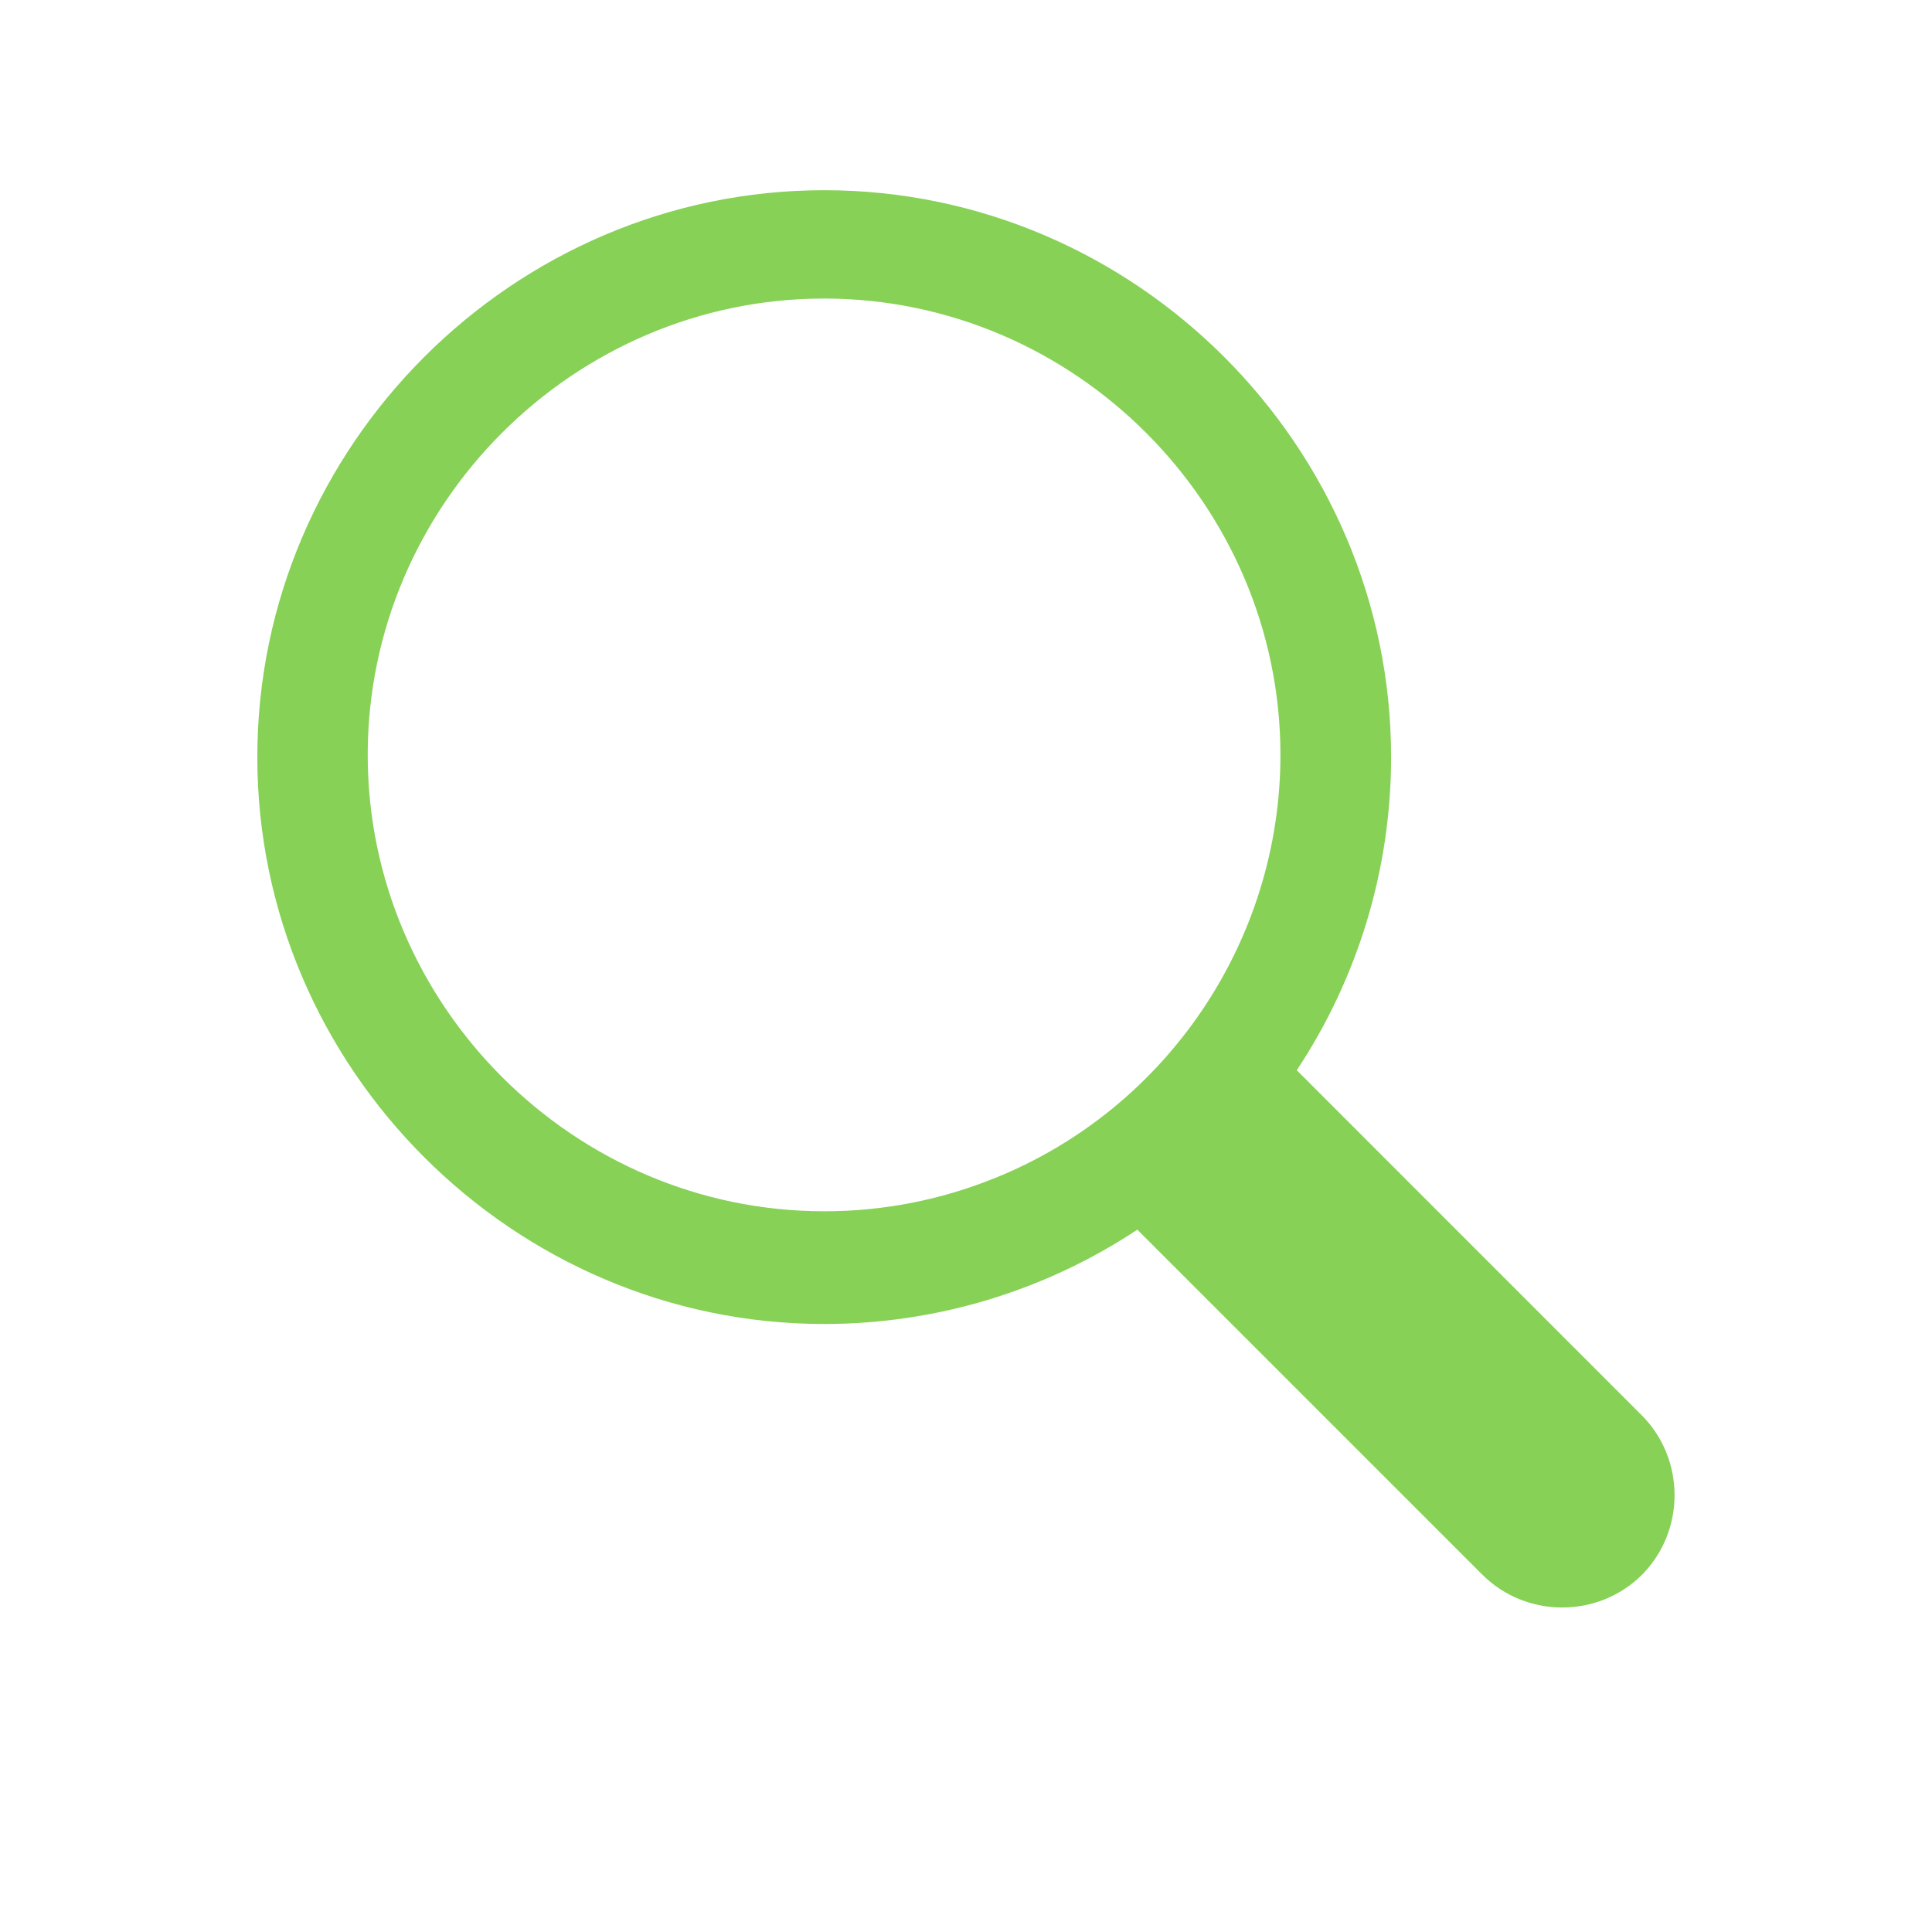 <?xml version="1.0" encoding="UTF-8" standalone="no"?>
<!DOCTYPE svg PUBLIC "-//W3C//DTD SVG 1.1//EN" "http://www.w3.org/Graphics/SVG/1.1/DTD/svg11.dtd">
<svg width="100%" height="100%" viewBox="0 0 800 800" version="1.1" xmlns="http://www.w3.org/2000/svg" xmlns:xlink="http://www.w3.org/1999/xlink" xml:space="preserve" xmlns:serif="http://www.serif.com/" style="fill-rule:evenodd;clip-rule:evenodd;stroke-linejoin:round;stroke-miterlimit:2;">
    <path d="M679.874,652.126C661.736,670.135 632.032,670.135 613.895,652.126L470.947,509.179C432.508,534.649 387.402,548.237 341.29,548.237C212.517,548.237 106.553,442.273 106.553,313.5C106.553,184.727 212.517,78.763 341.29,78.763C470.062,78.763 576.026,184.727 576.026,313.5C576.026,359.612 562.439,404.718 536.968,443.158L679.874,586.105C697.91,604.247 697.91,633.984 679.874,652.126ZM412.042,487.789C483.305,458.988 530.201,389.452 530.201,312.589C530.201,208.924 444.897,123.621 341.232,123.621C237.567,123.621 152.264,208.924 152.264,312.589C152.264,416.254 237.567,501.558 341.232,501.558C341.243,501.558 341.253,501.558 341.263,501.558C365.511,501.596 389.537,496.92 412,487.789L412.042,487.789Z" style="fill:rgb(135,209,86);fill-rule:nonzero;"/>
</svg>
